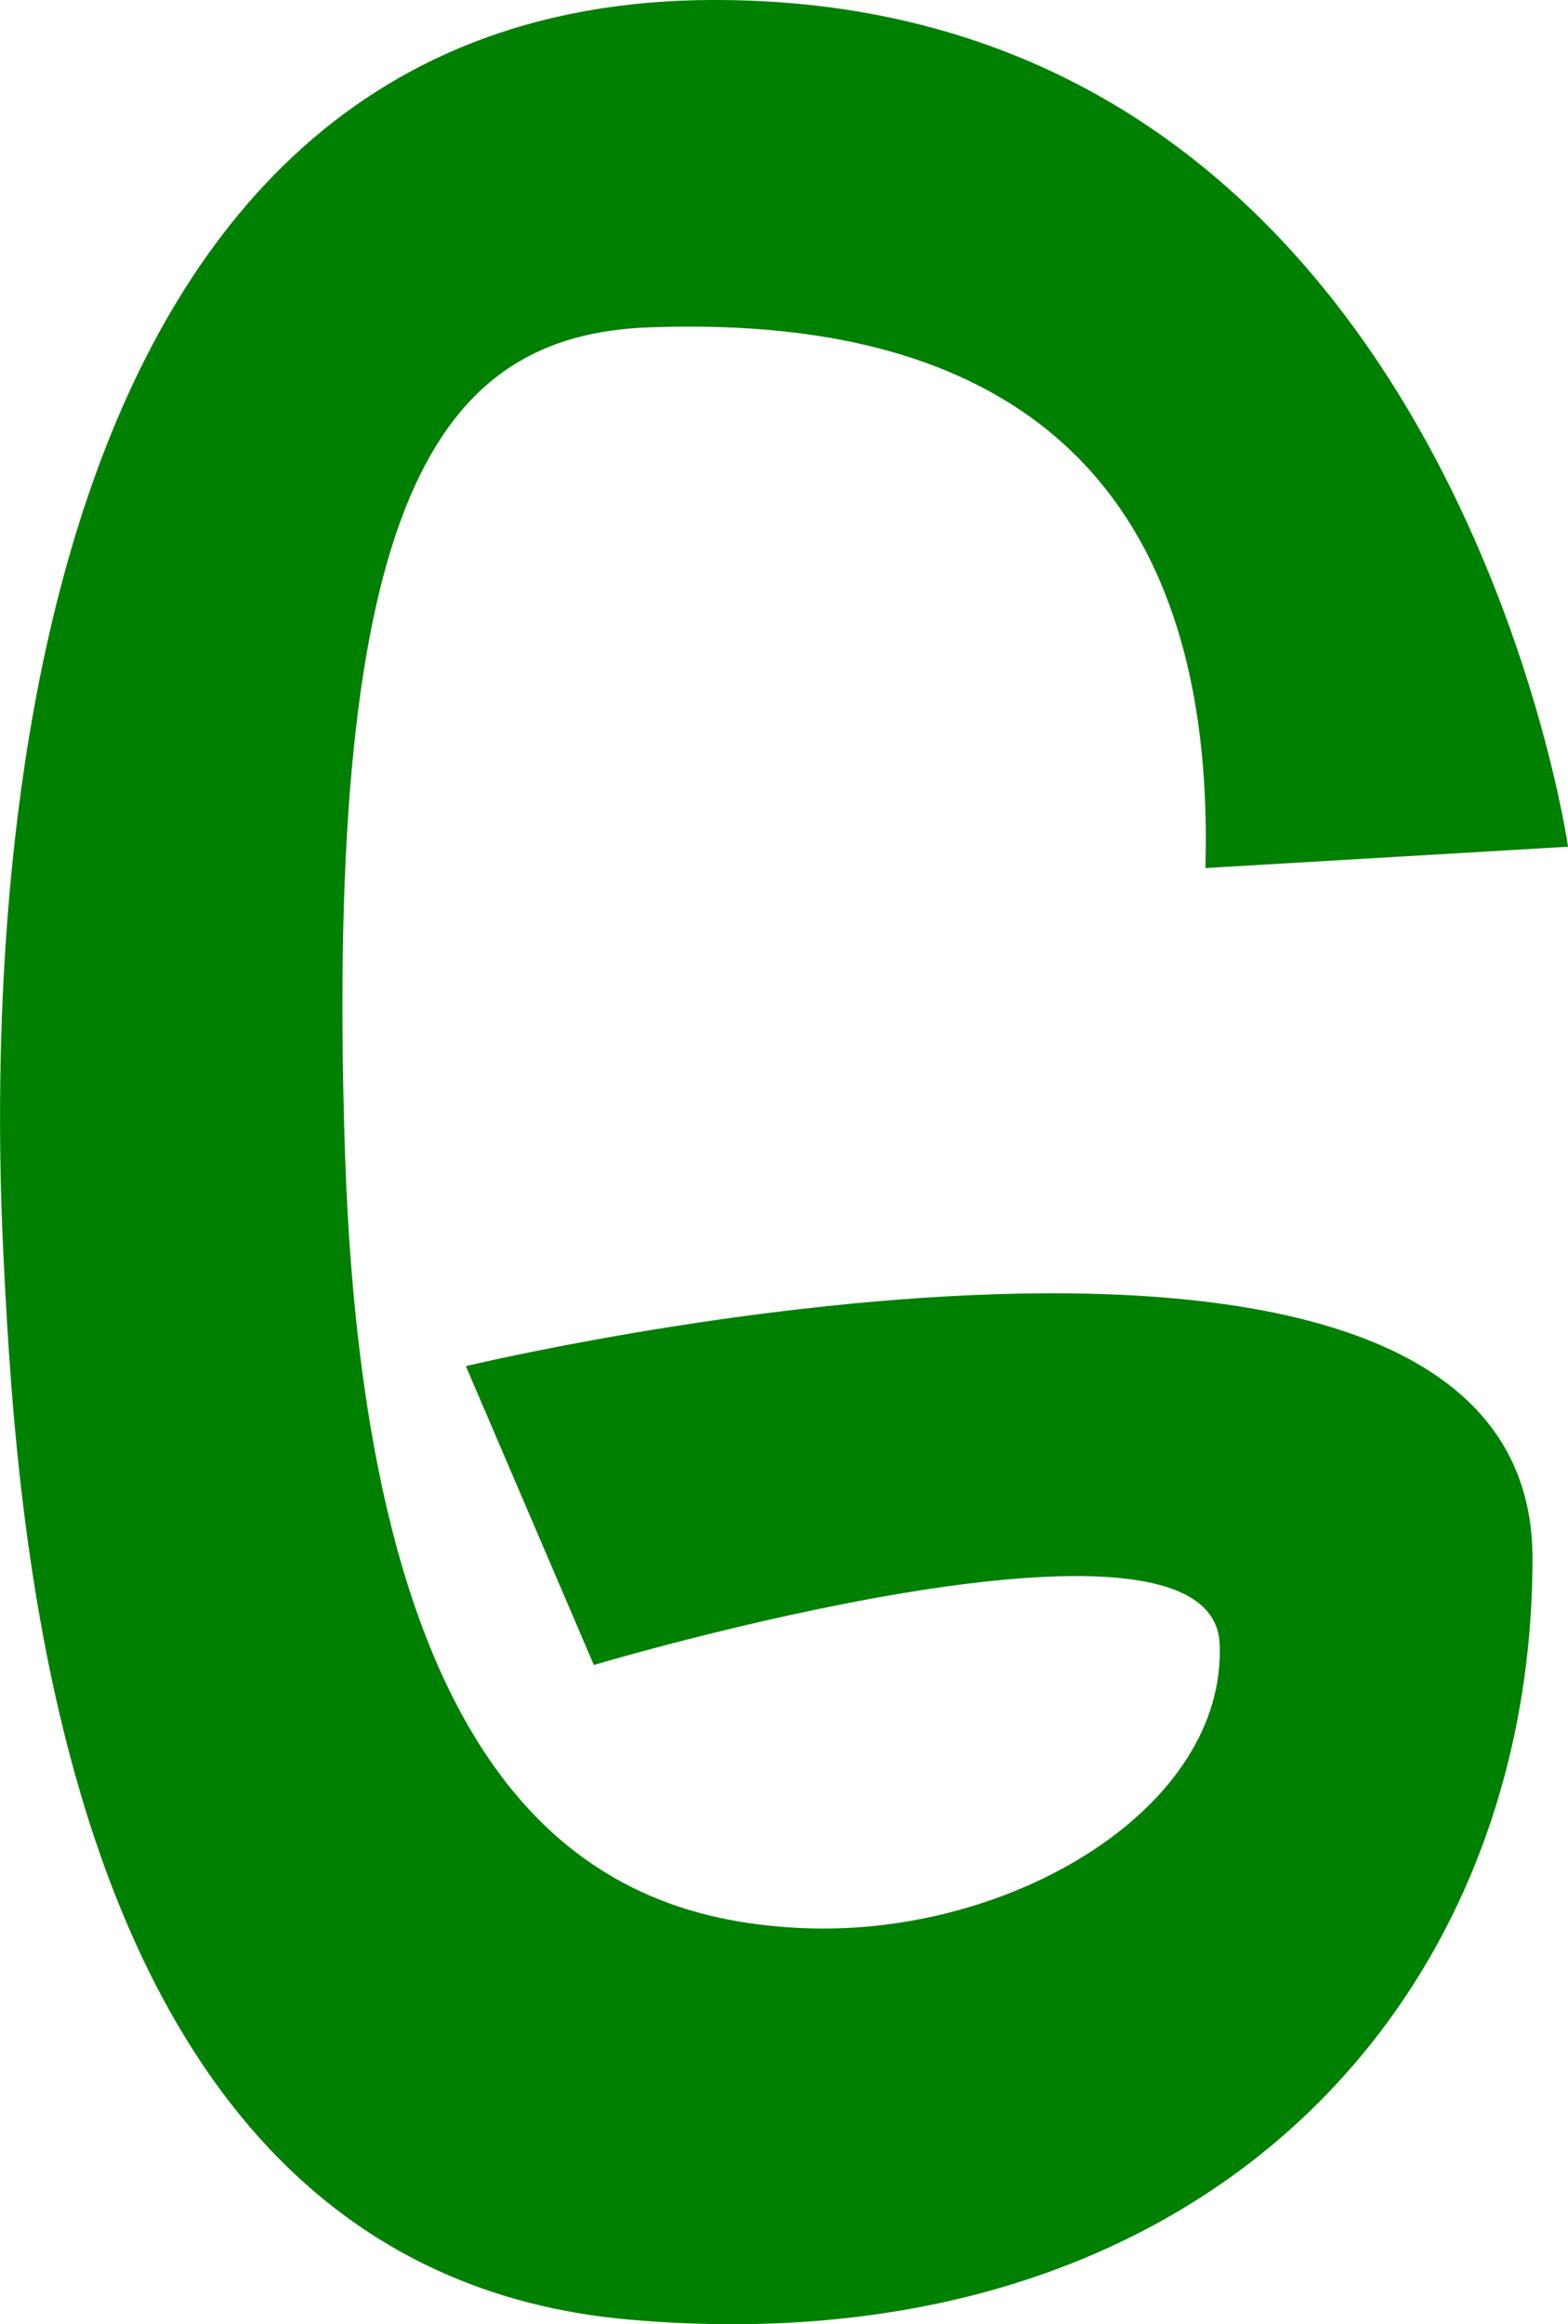 <svg width="166.69" height="246.93" version="1.1" viewBox="0 0 166.69 246.93">
 <g transform="translate(-20.03 -21.167)">
  <path d="m148.17 113.39 38.554-2.268s-12.851-89.958-90.714-89.958c-77.863 0-77.107 103.57-75.595 133.8 1.512 30.238 6.048 107.35 66.524 112.64 60.476 5.292 96.006-33.262 96.006-80.887s-113.39-20.411-113.39-20.411l13.607 31.75s65.768-19.655 66.524-2.268c0.756 17.387-21.923 30.994-43.845 30.238-21.923-0.756-46.869-12.851-49.137-82.399-2.268-69.548 9.827-86.935 32.506-87.69 22.679-0.756 60.476 3.78 58.964 57.452z" fill="green"/>
 </g>
</svg>

